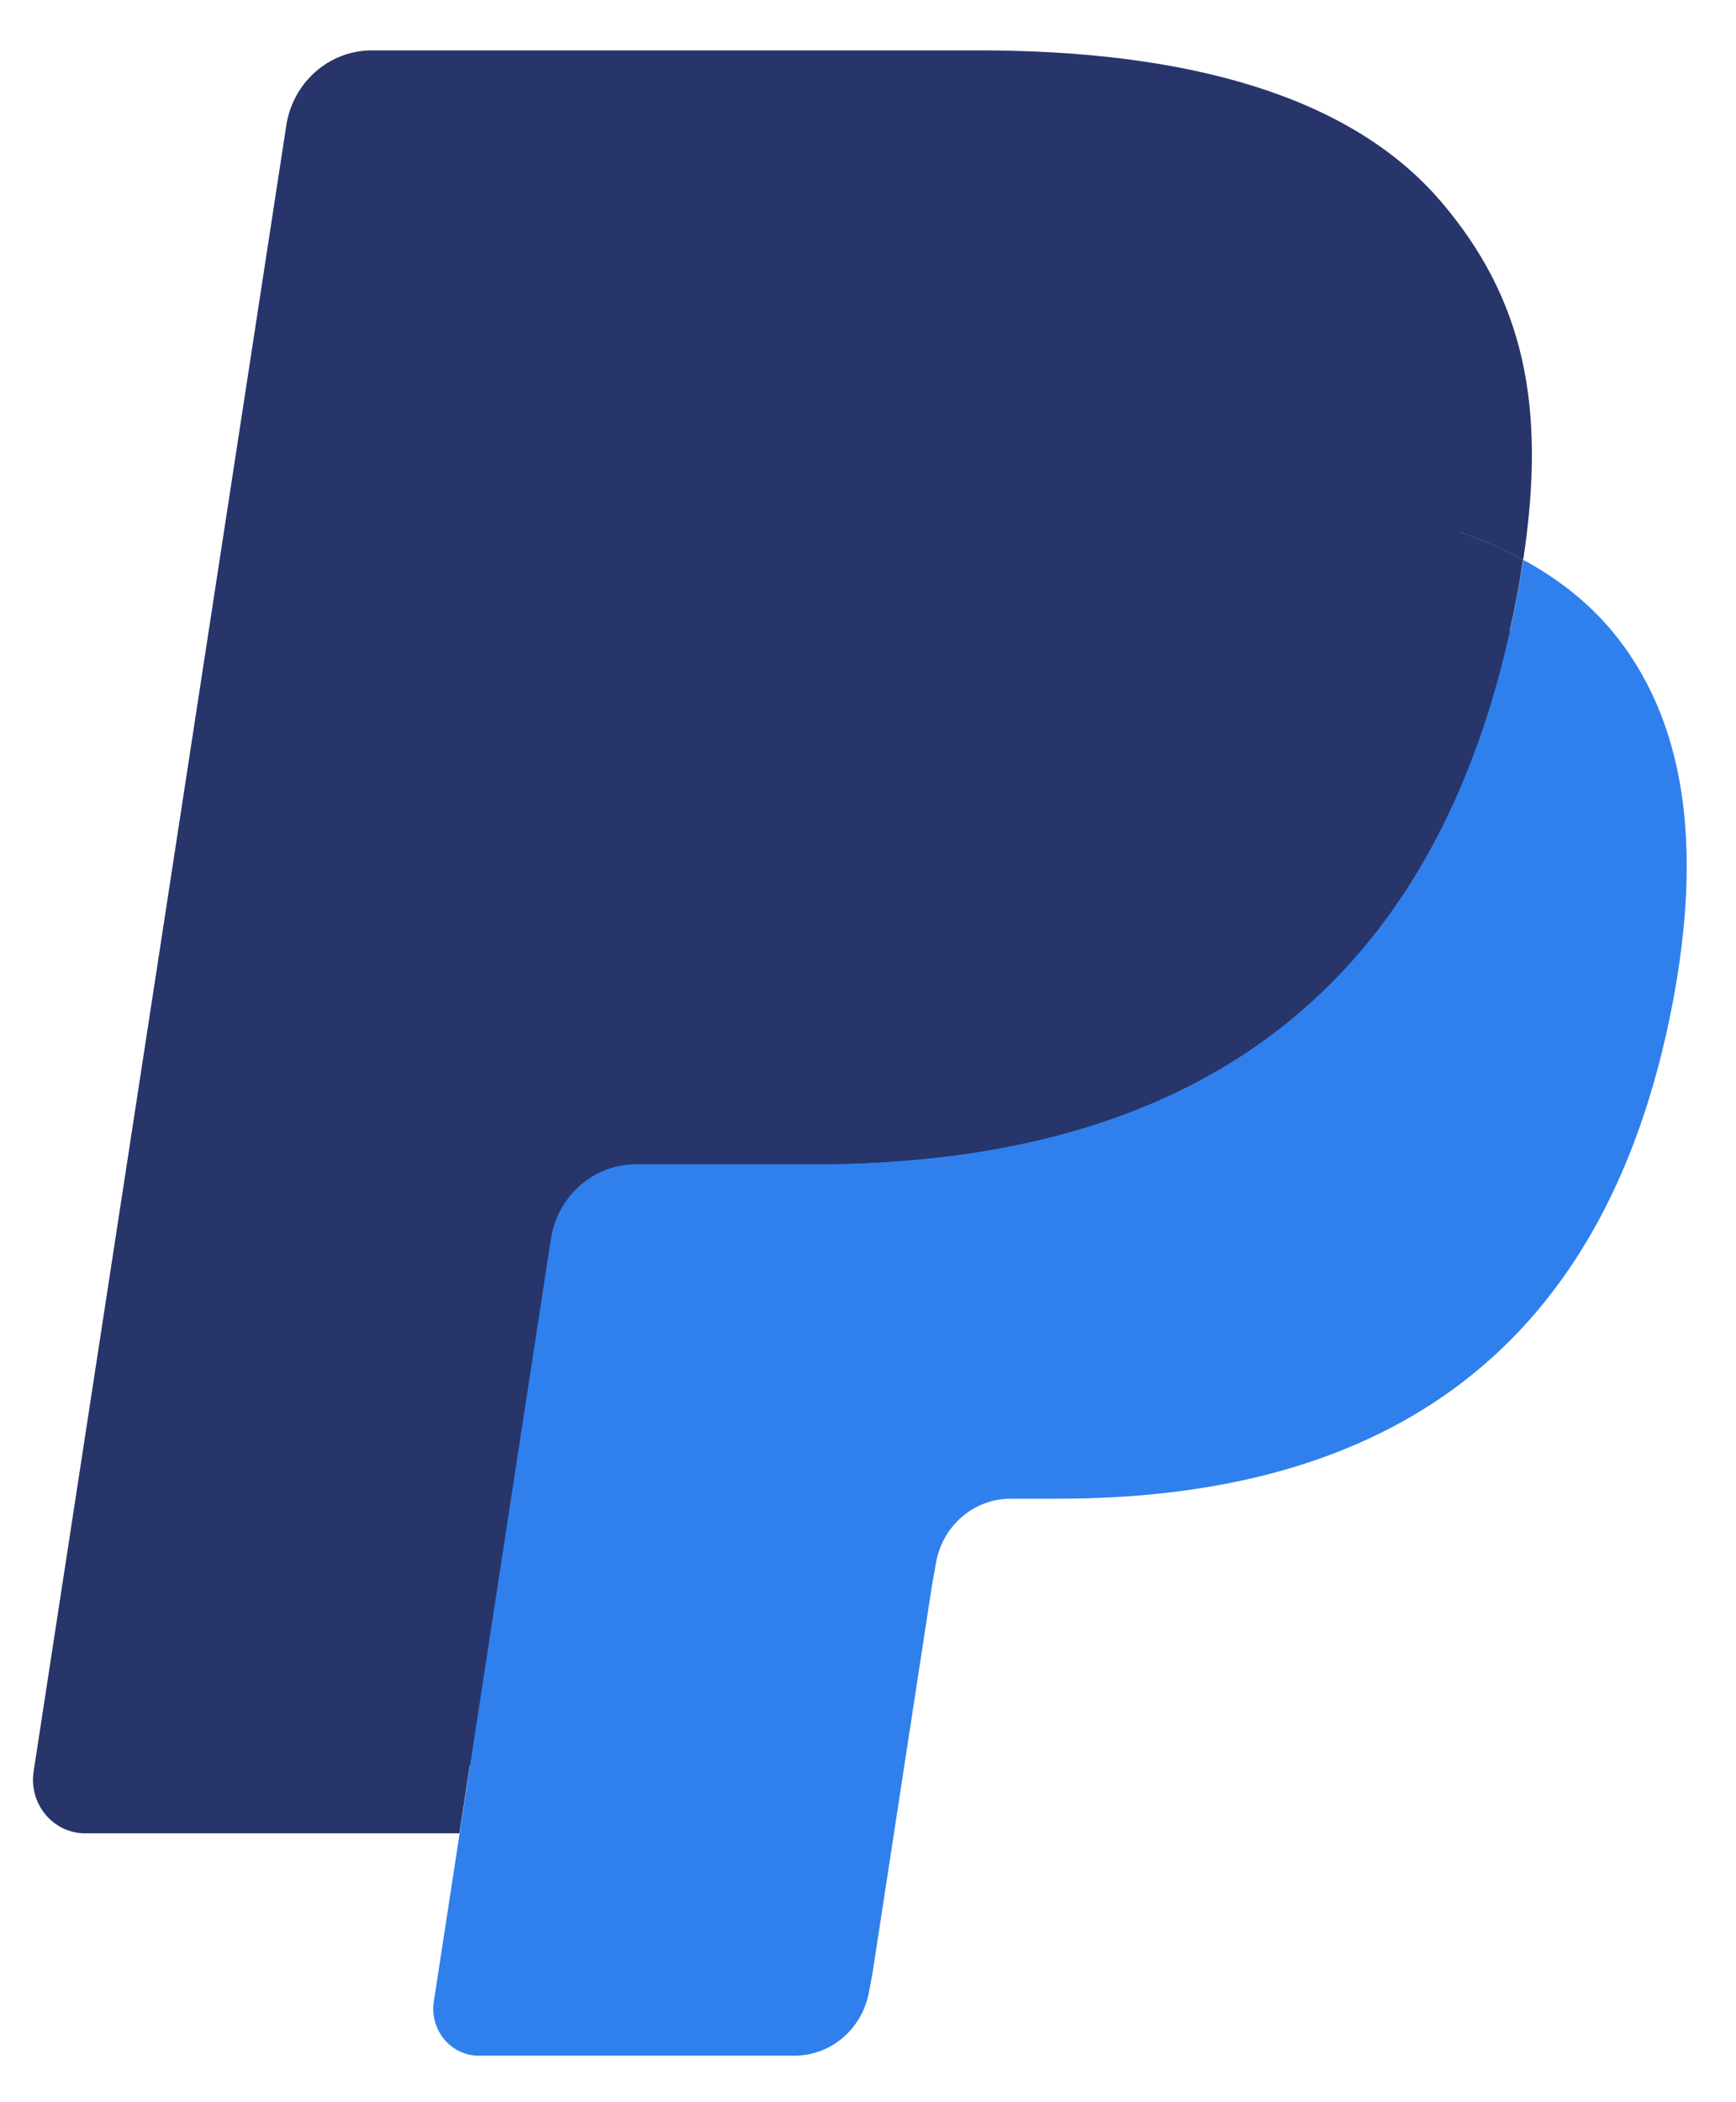 <svg width="19" height="23" viewBox="0 0 19 23" fill="none" xmlns="http://www.w3.org/2000/svg">
<path fill-rule="evenodd" clip-rule="evenodd" d="M5.502 21.748L5.872 19.333L5.048 19.313H1.111L3.847 1.49C3.855 1.436 3.883 1.386 3.923 1.351C3.964 1.315 4.015 1.295 4.069 1.295H10.706C12.91 1.295 14.43 1.766 15.224 2.696C15.596 3.133 15.833 3.589 15.948 4.09C16.069 4.617 16.07 5.246 15.953 6.013L15.945 6.068V6.56L16.317 6.777C16.63 6.948 16.879 7.143 17.07 7.367C17.389 7.74 17.595 8.214 17.682 8.776C17.772 9.354 17.742 10.042 17.595 10.821C17.425 11.716 17.15 12.497 16.779 13.135C16.439 13.723 16.004 14.211 15.488 14.589C14.996 14.948 14.411 15.221 13.749 15.396C13.108 15.567 12.377 15.654 11.575 15.654H11.059C10.689 15.654 10.331 15.79 10.049 16.035C9.767 16.285 9.58 16.627 9.523 17.001L9.483 17.218L8.83 21.475L8.8 21.632C8.792 21.681 8.779 21.706 8.759 21.723C8.741 21.738 8.716 21.748 8.691 21.748H5.502Z" fill="#28356A"/>
<path fill-rule="evenodd" clip-rule="evenodd" d="M16.672 6.125C16.652 6.255 16.629 6.388 16.604 6.524C15.729 11.142 12.734 12.737 8.91 12.737H6.962C6.495 12.737 6.1 13.086 6.028 13.56L4.748 21.899C4.701 22.21 4.934 22.491 5.24 22.491H8.694C9.103 22.491 9.45 22.186 9.515 21.771L9.549 21.591L10.199 17.351L10.241 17.118C10.304 16.702 10.652 16.397 11.061 16.397H11.578C14.924 16.397 17.544 15.001 18.309 10.961C18.629 9.273 18.463 7.864 17.617 6.873C17.361 6.575 17.043 6.327 16.672 6.125Z" fill="#2F80ED"/>
<path fill-rule="evenodd" clip-rule="evenodd" d="M15.754 5.749C15.62 5.709 15.482 5.673 15.341 5.64C15.198 5.608 15.053 5.58 14.903 5.555C14.378 5.468 13.802 5.426 13.186 5.426H7.984C7.856 5.426 7.734 5.456 7.625 5.51C7.385 5.628 7.207 5.862 7.164 6.147L6.057 13.35L6.025 13.56C6.098 13.086 6.492 12.737 6.96 12.737H8.907C12.732 12.737 15.726 11.141 16.602 6.524C16.628 6.387 16.65 6.254 16.669 6.124C16.448 6.003 16.208 5.9 15.95 5.812C15.886 5.79 15.82 5.769 15.754 5.749Z" fill="#28356A"/>
<path fill-rule="evenodd" clip-rule="evenodd" d="M7.164 6.149C7.207 5.863 7.385 5.629 7.625 5.512C7.735 5.458 7.856 5.428 7.984 5.428H13.186C13.803 5.428 14.378 5.47 14.903 5.557C15.053 5.581 15.199 5.61 15.341 5.642C15.482 5.674 15.62 5.711 15.754 5.751C15.821 5.771 15.886 5.792 15.951 5.813C16.209 5.901 16.449 6.005 16.671 6.125C16.931 4.419 16.668 3.257 15.771 2.205C14.78 1.046 12.994 0.551 10.708 0.551H4.07C3.603 0.551 3.205 0.9 3.133 1.375L0.368 19.381C0.314 19.737 0.581 20.058 0.931 20.058H5.028L7.164 6.149Z" fill="#28356A"/>
</svg>
